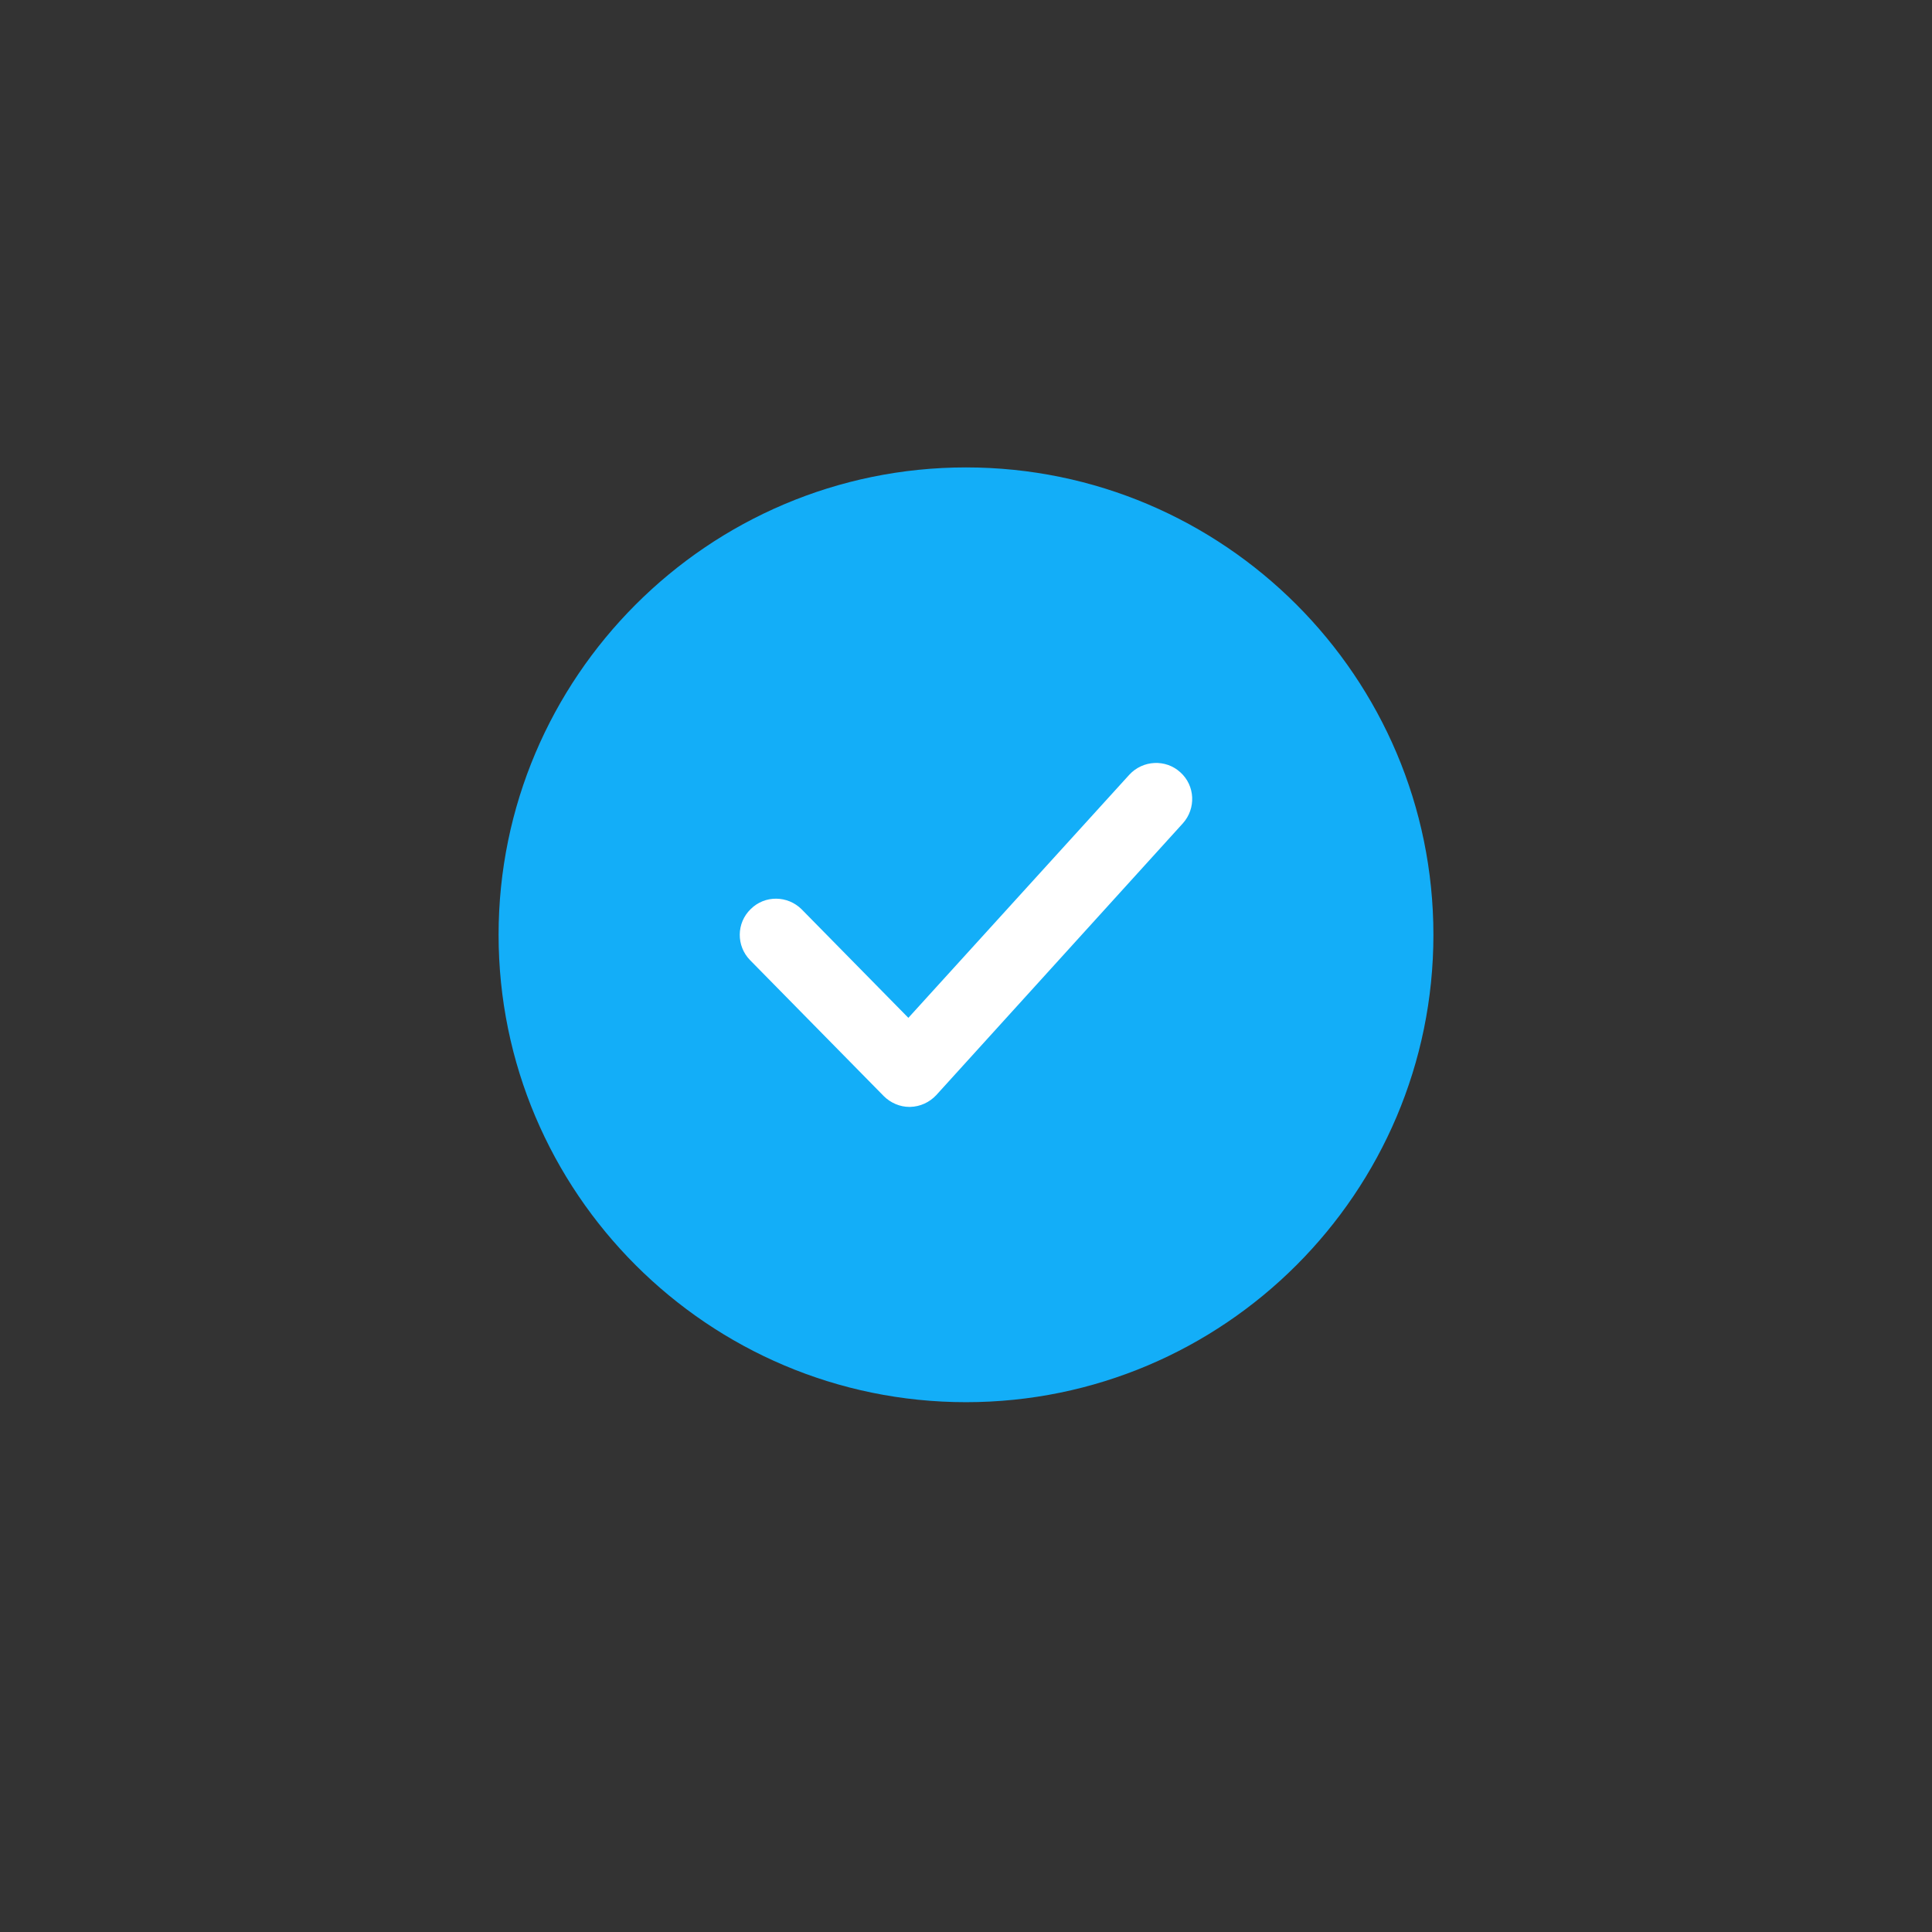 <svg xmlns="http://www.w3.org/2000/svg" width="30" viewBox="0 0 30 30" height="30" version="1.0"><rect x="0" y="0" width="30" height="30" fill="#333333" stroke="none"/><defs><clipPath id="a"><path d="M 8 7.258 L 22 7.258 L 22 21.773 L 8 21.773 Z M 8 7.258"/></clipPath><clipPath id="b"><path d="M 7.742 7.258 L 22.258 7.258 L 22.258 21.773 L 7.742 21.773 Z M 7.742 7.258"/></clipPath></defs><g clip-path="url(#a)"><path fill="#13AEF8" d="M 21.695 14.516 C 21.695 18.215 18.699 21.211 15 21.211 C 11.301 21.211 8.305 18.215 8.305 14.516 C 8.305 10.816 11.301 7.82 15 7.82 C 18.699 7.82 21.695 10.816 21.695 14.516 Z M 21.695 14.516"/></g><g clip-path="url(#b)"><path fill="#13AEF8" d="M 15 21.773 C 11 21.773 7.742 18.52 7.742 14.516 C 7.742 10.516 11 7.258 15 7.258 C 19.004 7.258 22.258 10.516 22.258 14.516 C 22.258 18.52 19.004 21.773 15 21.773 Z M 15 8.383 C 11.617 8.383 8.867 11.133 8.867 14.516 C 8.867 17.898 11.617 20.648 15 20.648 C 18.383 20.648 21.133 17.898 21.133 14.516 C 21.133 11.133 18.383 8.383 15 8.383 Z M 15 8.383"/></g><path fill="#FFF" d="M 14.121 17.188 C 13.973 17.188 13.828 17.125 13.723 17.02 L 11.648 14.91 C 11.43 14.688 11.434 14.332 11.656 14.117 C 11.875 13.898 12.23 13.902 12.449 14.121 L 14.105 15.805 L 17.535 12.031 C 17.746 11.801 18.102 11.785 18.328 11.992 C 18.559 12.199 18.574 12.555 18.367 12.785 L 14.539 17.004 C 14.434 17.117 14.289 17.184 14.133 17.188 C 14.129 17.188 14.125 17.188 14.121 17.188 Z M 14.121 17.188"/></svg>
